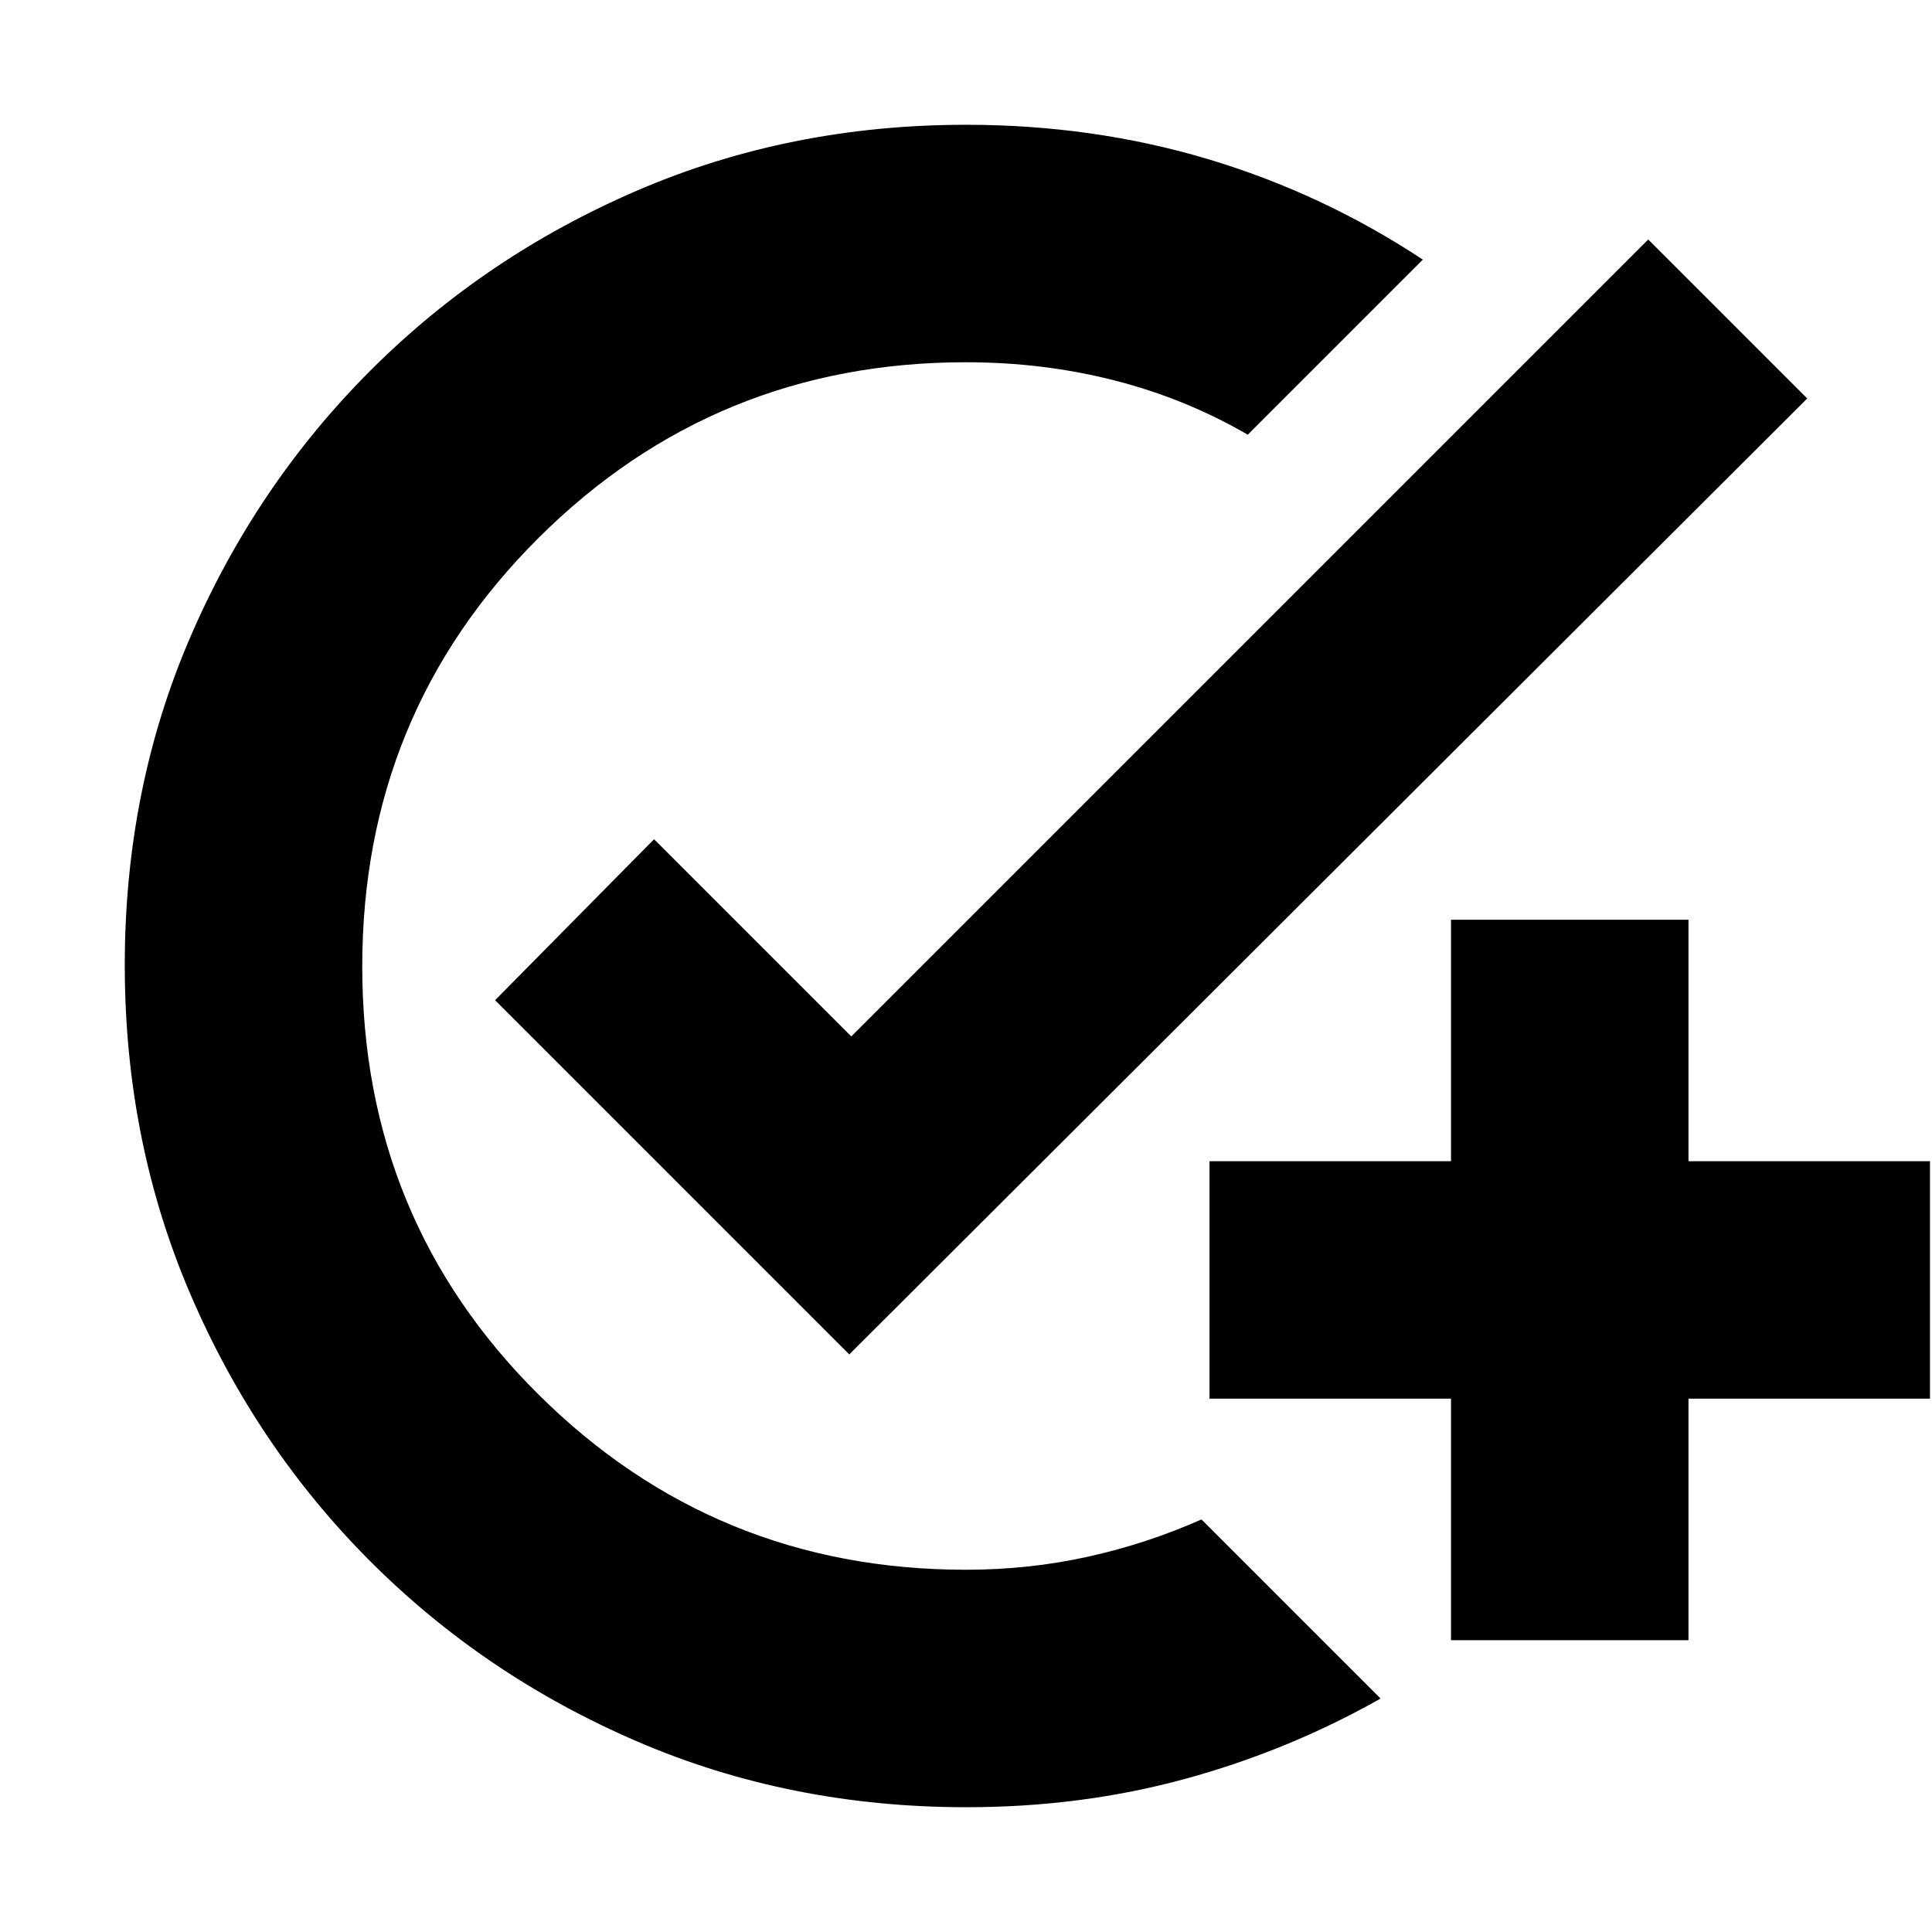 <svg xmlns="http://www.w3.org/2000/svg" height="20" viewBox="0 -960 960 960" width="20"><path d="M480.174-62q-87.55 0-163.349-32.584-75.8-32.583-132.729-89.512-56.929-56.929-89.512-132.875Q62-392.917 62-480.458 62-568 94.584-643.487q32.583-75.488 89.512-132.417t132.729-89.512Q392.624-898 480-898q63 0 120 17t107 50l-87 87q-31-18-66.336-27T480-780q-124.688 0-212.344 87.23Q180-605.541 180-479.77 180-354 267.656-267 355.312-180 480-180q31.304 0 60.652-6.5Q570-193 597-205l89 89q-46 26-97.414 40-51.413 14-108.412 14ZM721-145v-120H601v-118h120v-120h118v120h120v118H839v120H721ZM422-287 246-463l79-80 98 98 396-396 79 79-476 475Z"/></svg>